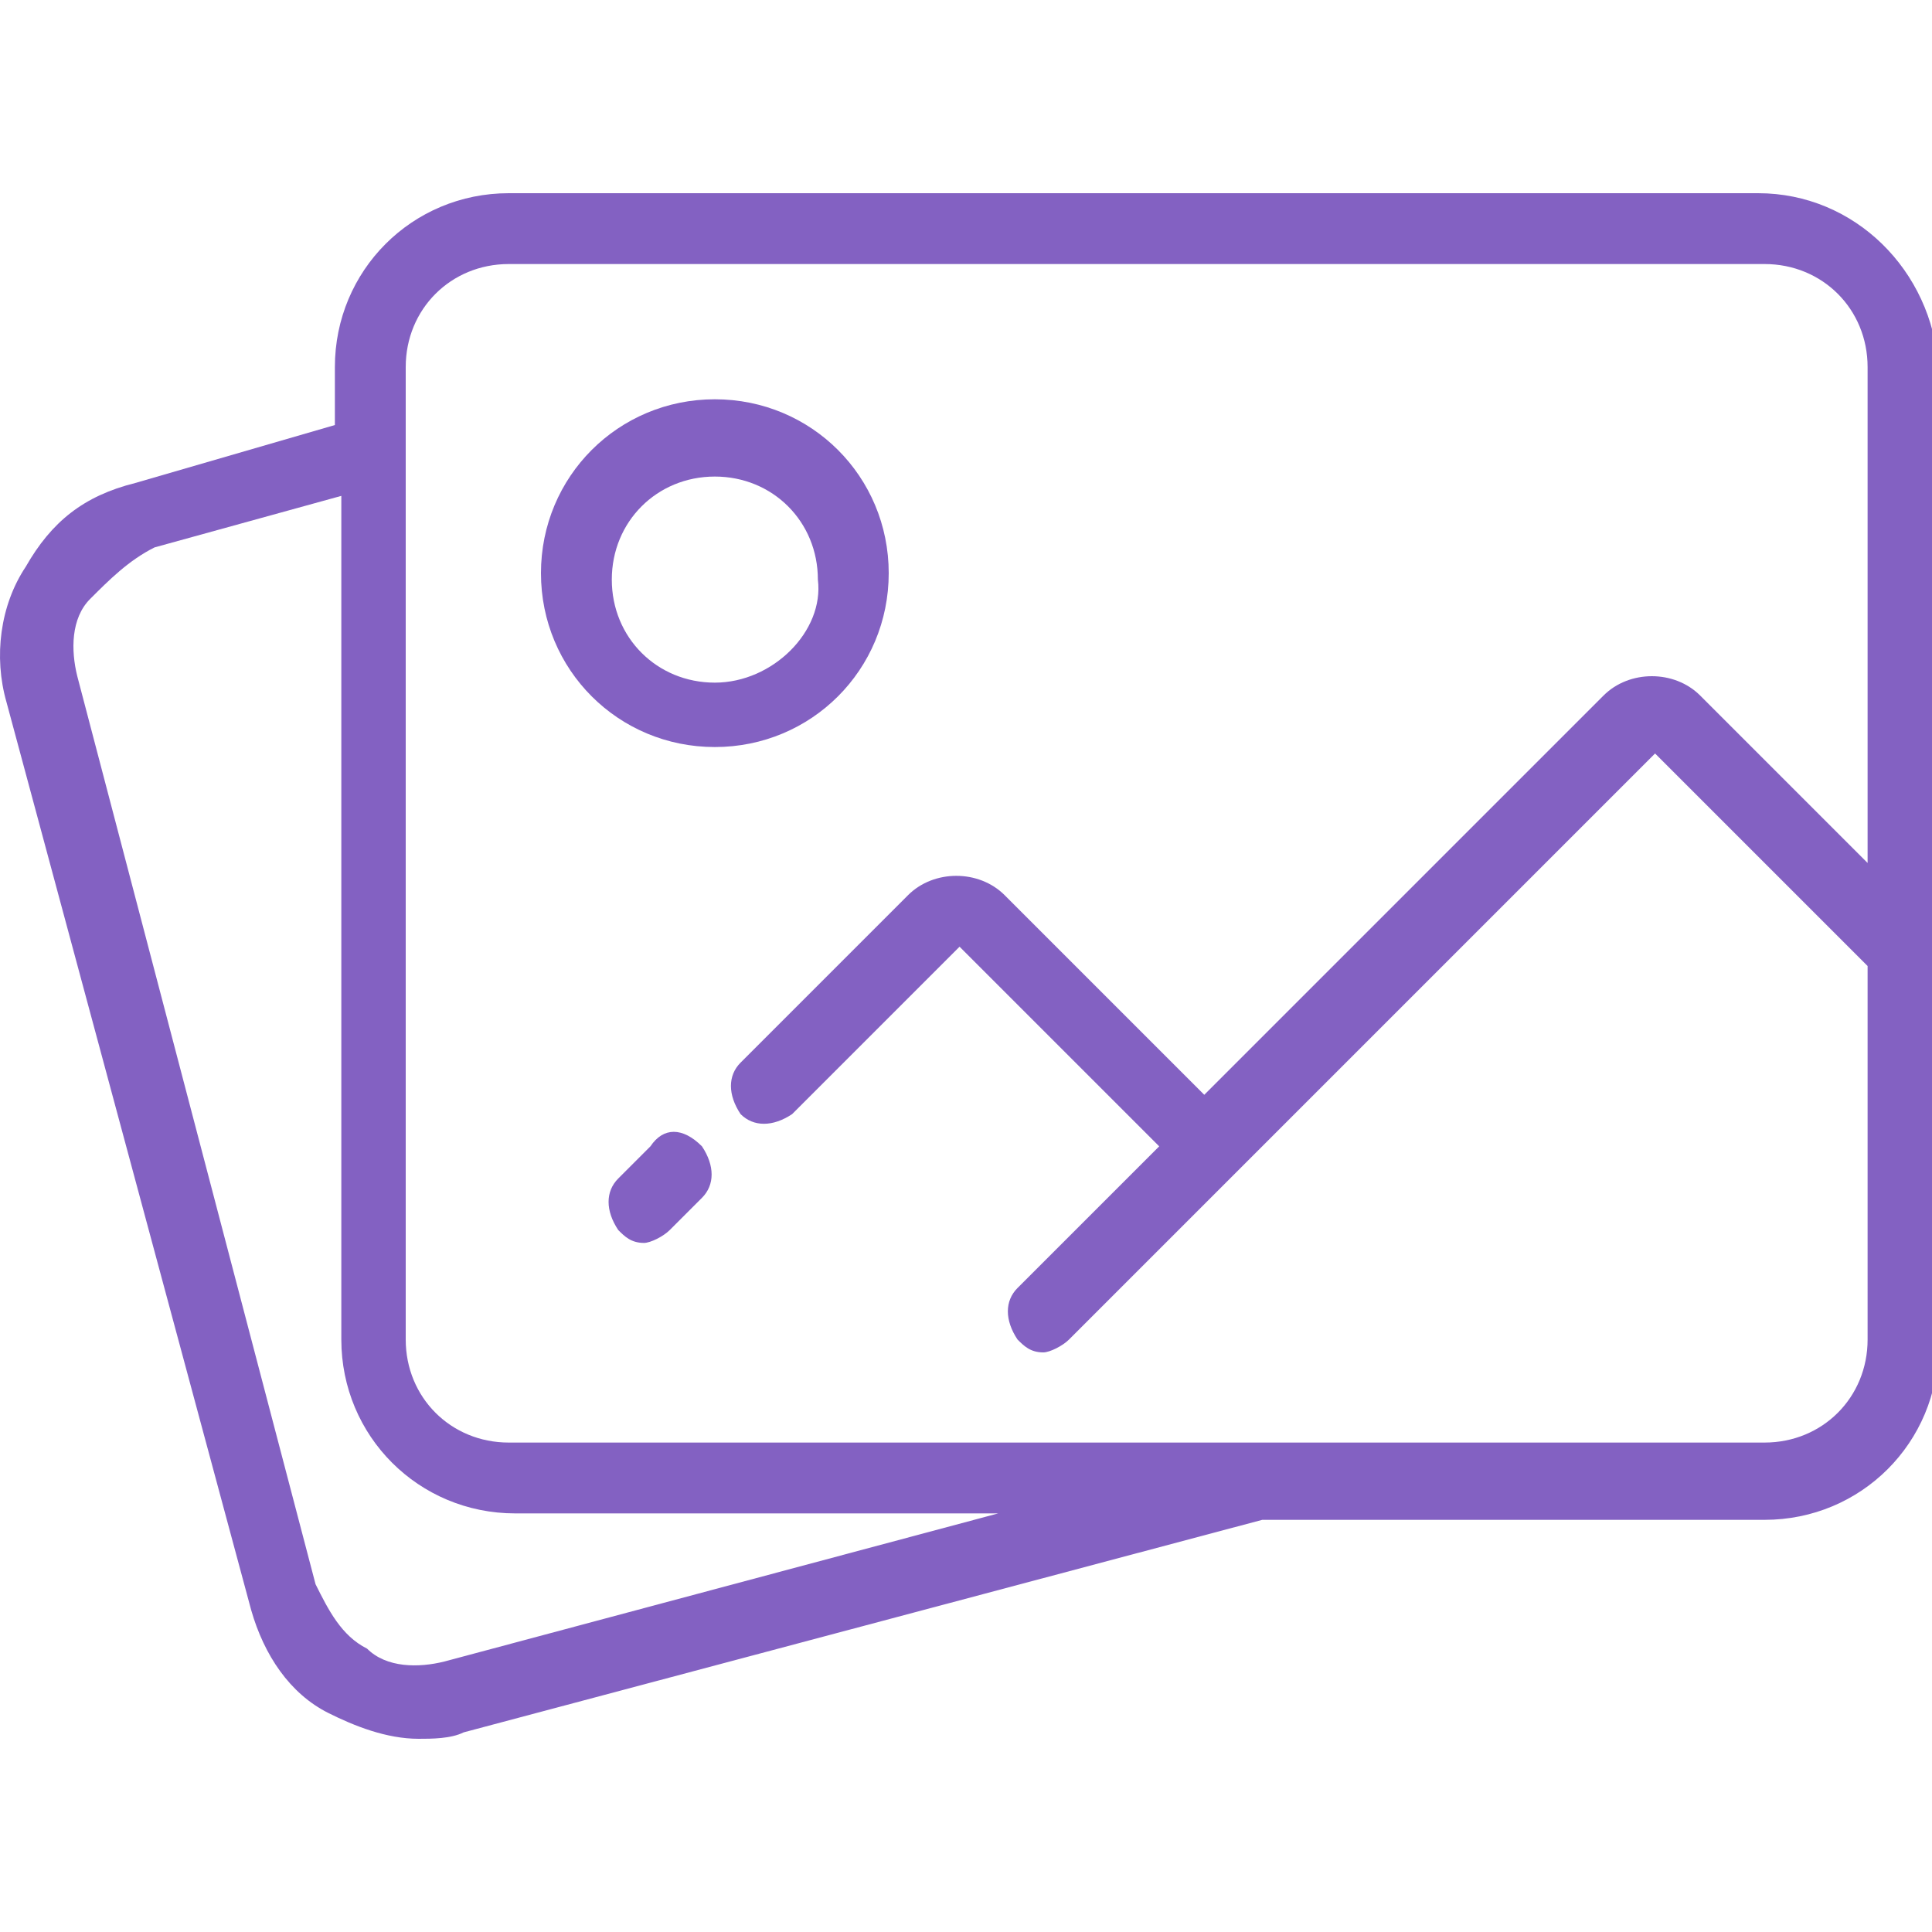 <?xml version="1.0" encoding="utf-8"?>
<!-- Generator: Adobe Illustrator 21.1.0, SVG Export Plug-In . SVG Version: 6.00 Build 0)  -->
<svg version="1.1" id="Layer_1" xmlns="http://www.w3.org/2000/svg" xmlns:xlink="http://www.w3.org/1999/xlink" x="0px" y="0px"
	 viewBox="0 0 30 30" style="enable-background:new 0 0 30 30;" xml:space="preserve">
<style type="text/css">
	.st0{fill:#8361c2;}
</style>
<g>
	<g>
		<g>
			<path class="st0" d="M27.3,3H7.9C6.4,3,5.2,4.2,5.2,5.7v0.9L2.1,7.5C1.3,7.7,0.8,8.1,0.4,8.8c-0.4,0.6-0.5,1.4-0.3,2.1l3.8,14.1
				c0.2,0.7,0.6,1.3,1.2,1.6c0.4,0.2,0.9,0.4,1.4,0.4c0.2,0,0.5,0,0.7-0.1l12.4-3.3h7.8c1.5,0,2.7-1.2,2.7-2.7V5.7
				C30,4.2,28.8,3,27.3,3z M6.9,25.8c-0.4,0.1-0.9,0.1-1.2-0.2c-0.4-0.2-0.6-0.6-0.8-1L1.2,10.5c-0.1-0.4-0.1-0.9,0.2-1.2
				s0.6-0.6,1-0.8l2.9-0.8v13.1c0,1.5,1.2,2.7,2.7,2.7h7.5L6.9,25.8z M29,20.8c0,0.9-0.7,1.6-1.6,1.6H7.9c-0.9,0-1.6-0.7-1.6-1.6
				V5.7c0-0.9,0.7-1.6,1.6-1.6h19.5c0.9,0,1.6,0.7,1.6,1.6v7.7l-2.6-2.6c-0.4-0.4-1.1-0.4-1.5,0L18.7,17l0,0l-3.1-3.1
				c-0.4-0.4-1.1-0.4-1.5,0l-2.6,2.6c-0.2,0.2-0.2,0.5,0,0.8c0.2,0.2,0.5,0.2,0.8,0l2.6-2.6l3.1,3.1l0,0l-2.2,2.2
				c-0.2,0.2-0.2,0.5,0,0.8c0.1,0.1,0.2,0.2,0.4,0.2c0.1,0,0.3-0.1,0.4-0.2l9.1-9.1l3.2,3.2c0,0,0.1,0.1,0.1,0.1V20.8z"/>
			<path class="st0" d="M10.1,17.8l-0.5,0.5c-0.2,0.2-0.2,0.5,0,0.8c0.1,0.1,0.2,0.2,0.4,0.2c0.1,0,0.3-0.1,0.4-0.2l0.5-0.5
				c0.2-0.2,0.2-0.5,0-0.8C10.6,17.5,10.3,17.5,10.1,17.8z"/>
			<path class="st0" d="M13.8,8.9c0-1.5-1.2-2.7-2.7-2.7c-1.5,0-2.7,1.2-2.7,2.7c0,1.5,1.2,2.7,2.7,2.7
				C12.6,11.6,13.8,10.4,13.8,8.9z M11.1,10.6c-0.9,0-1.6-0.7-1.6-1.6c0-0.9,0.7-1.6,1.6-1.6c0.9,0,1.6,0.7,1.6,1.6
				C12.8,9.8,12,10.6,11.1,10.6z"/>
		</g>
	</g>
</g>
</svg>

